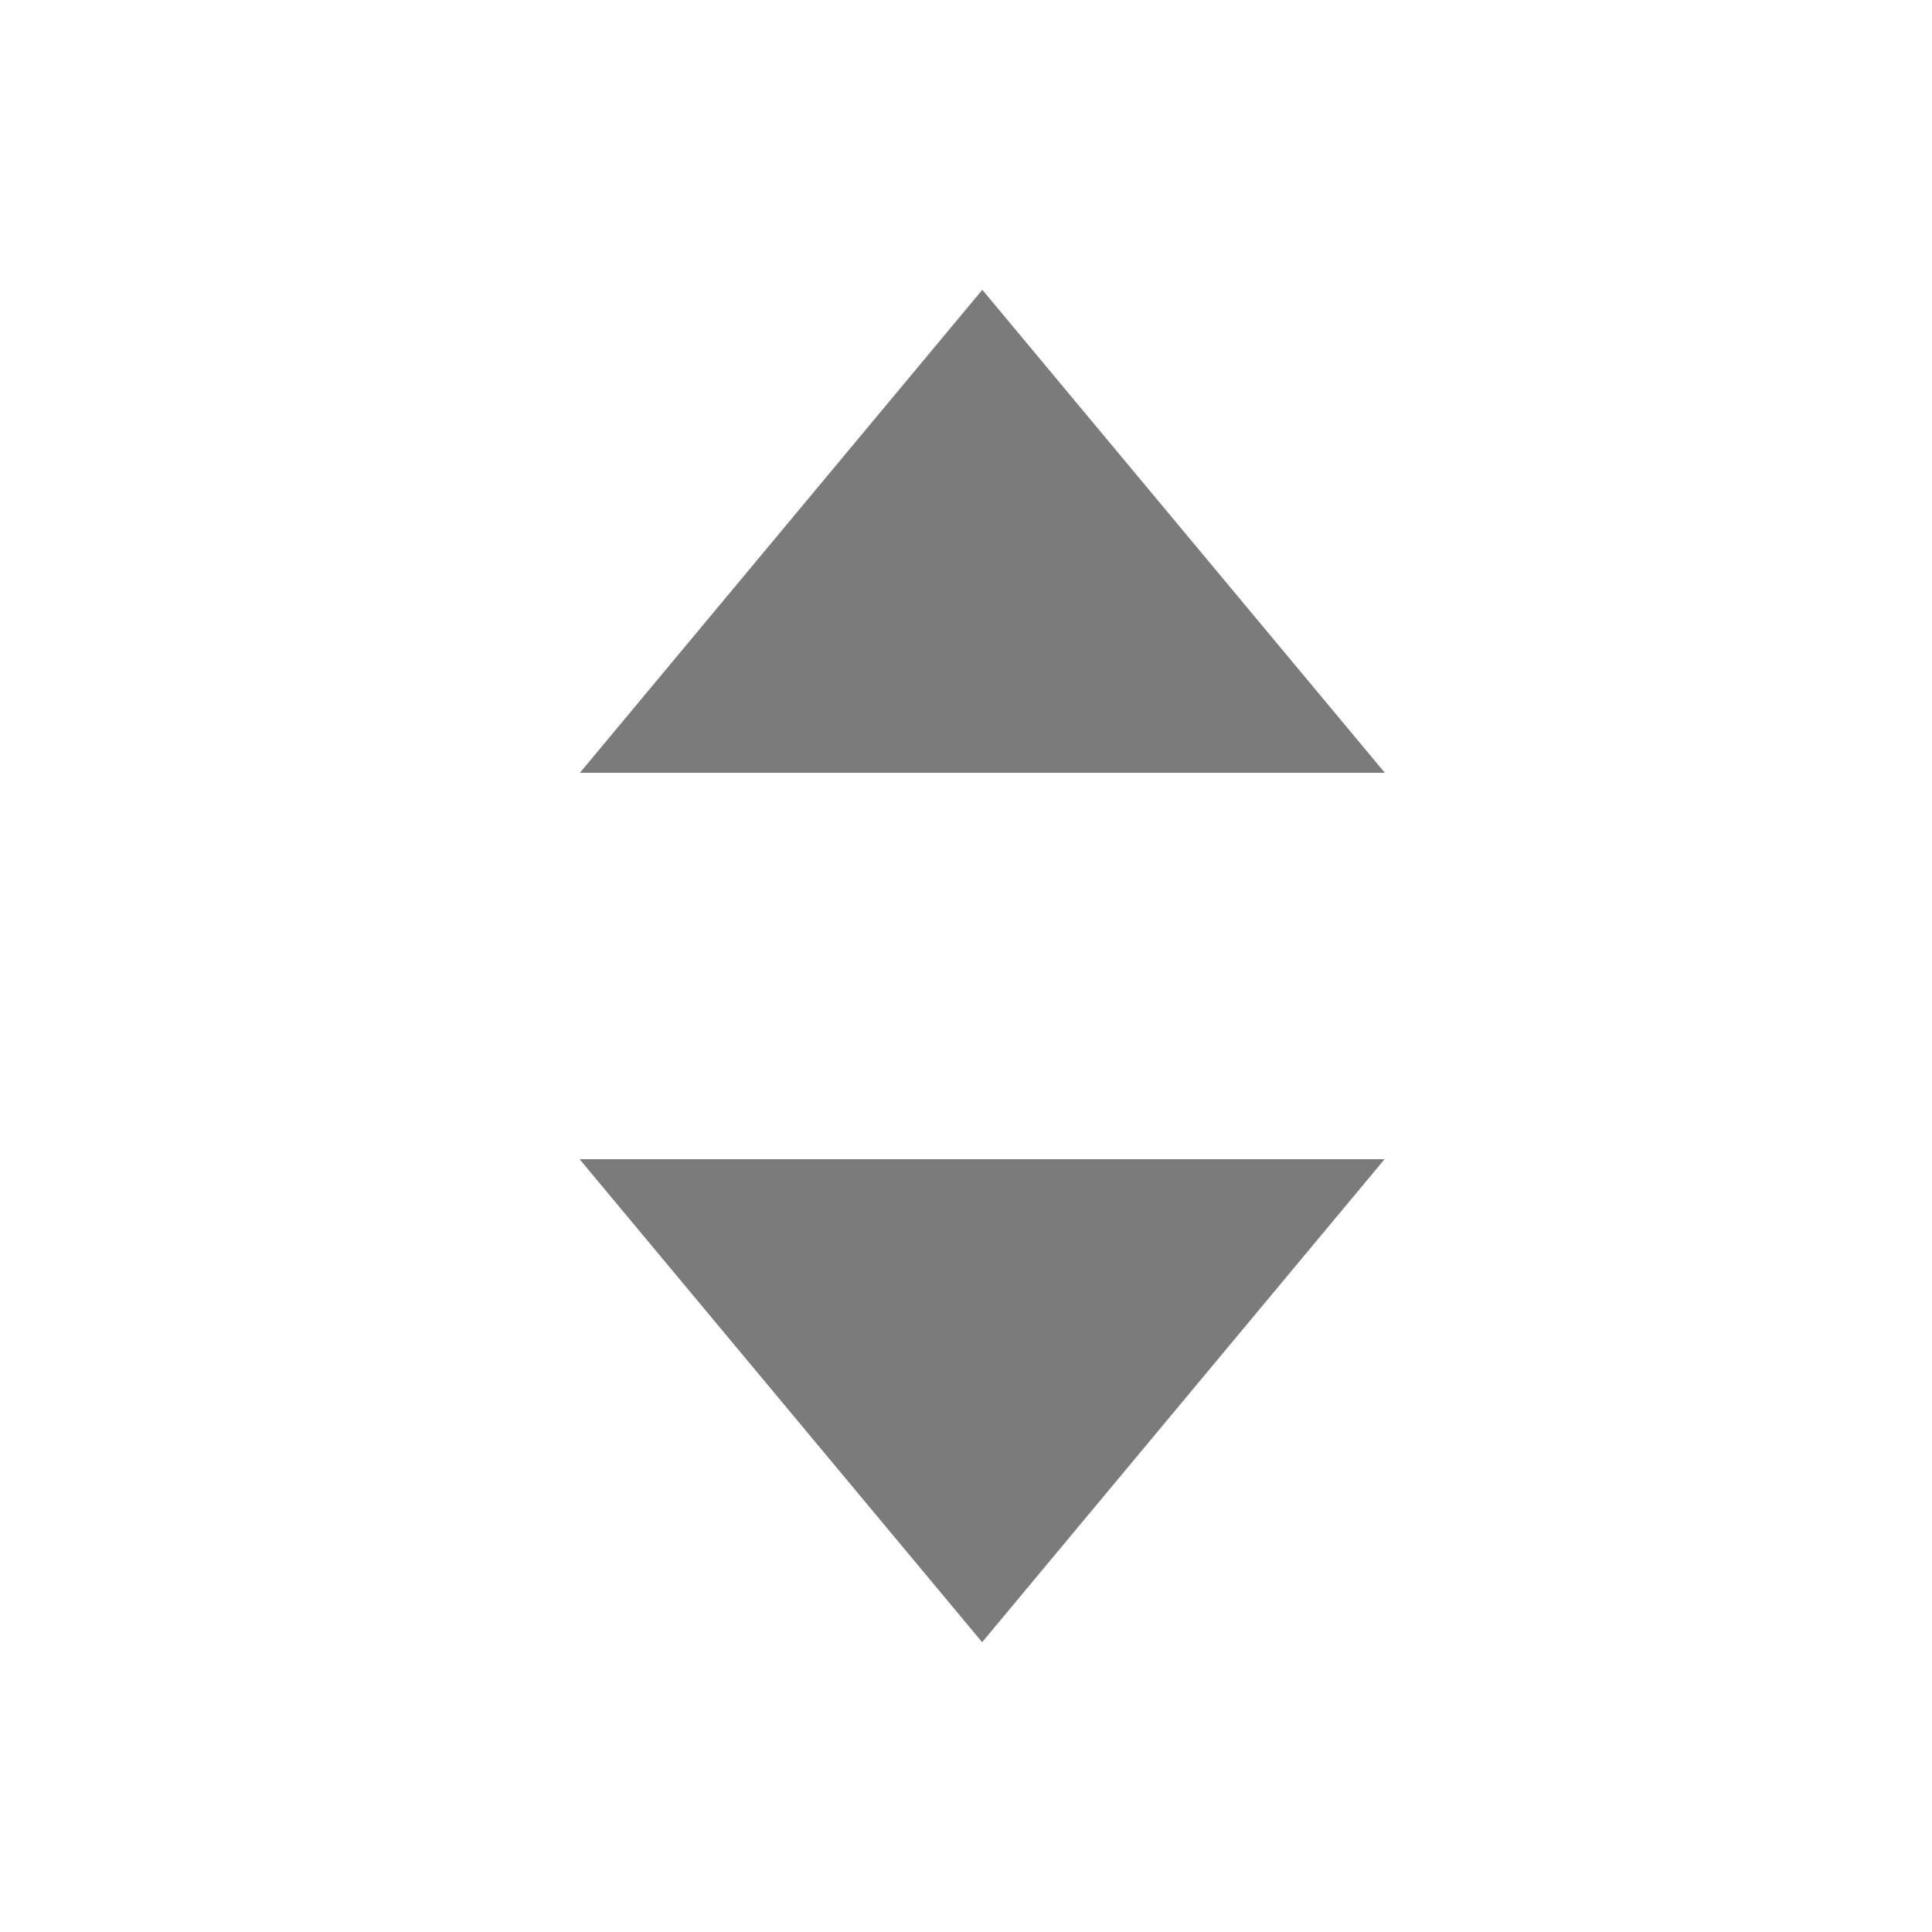 <svg width="20" height="20" viewBox="0 0 20 20" fill="none" xmlns="http://www.w3.org/2000/svg">
<path d="M14.333 12L10.167 17L6 12" fill="#7B7B7B"/>
<path d="M6.003 8L10.169 3L14.336 8" fill="#7B7B7B"/>
</svg>

